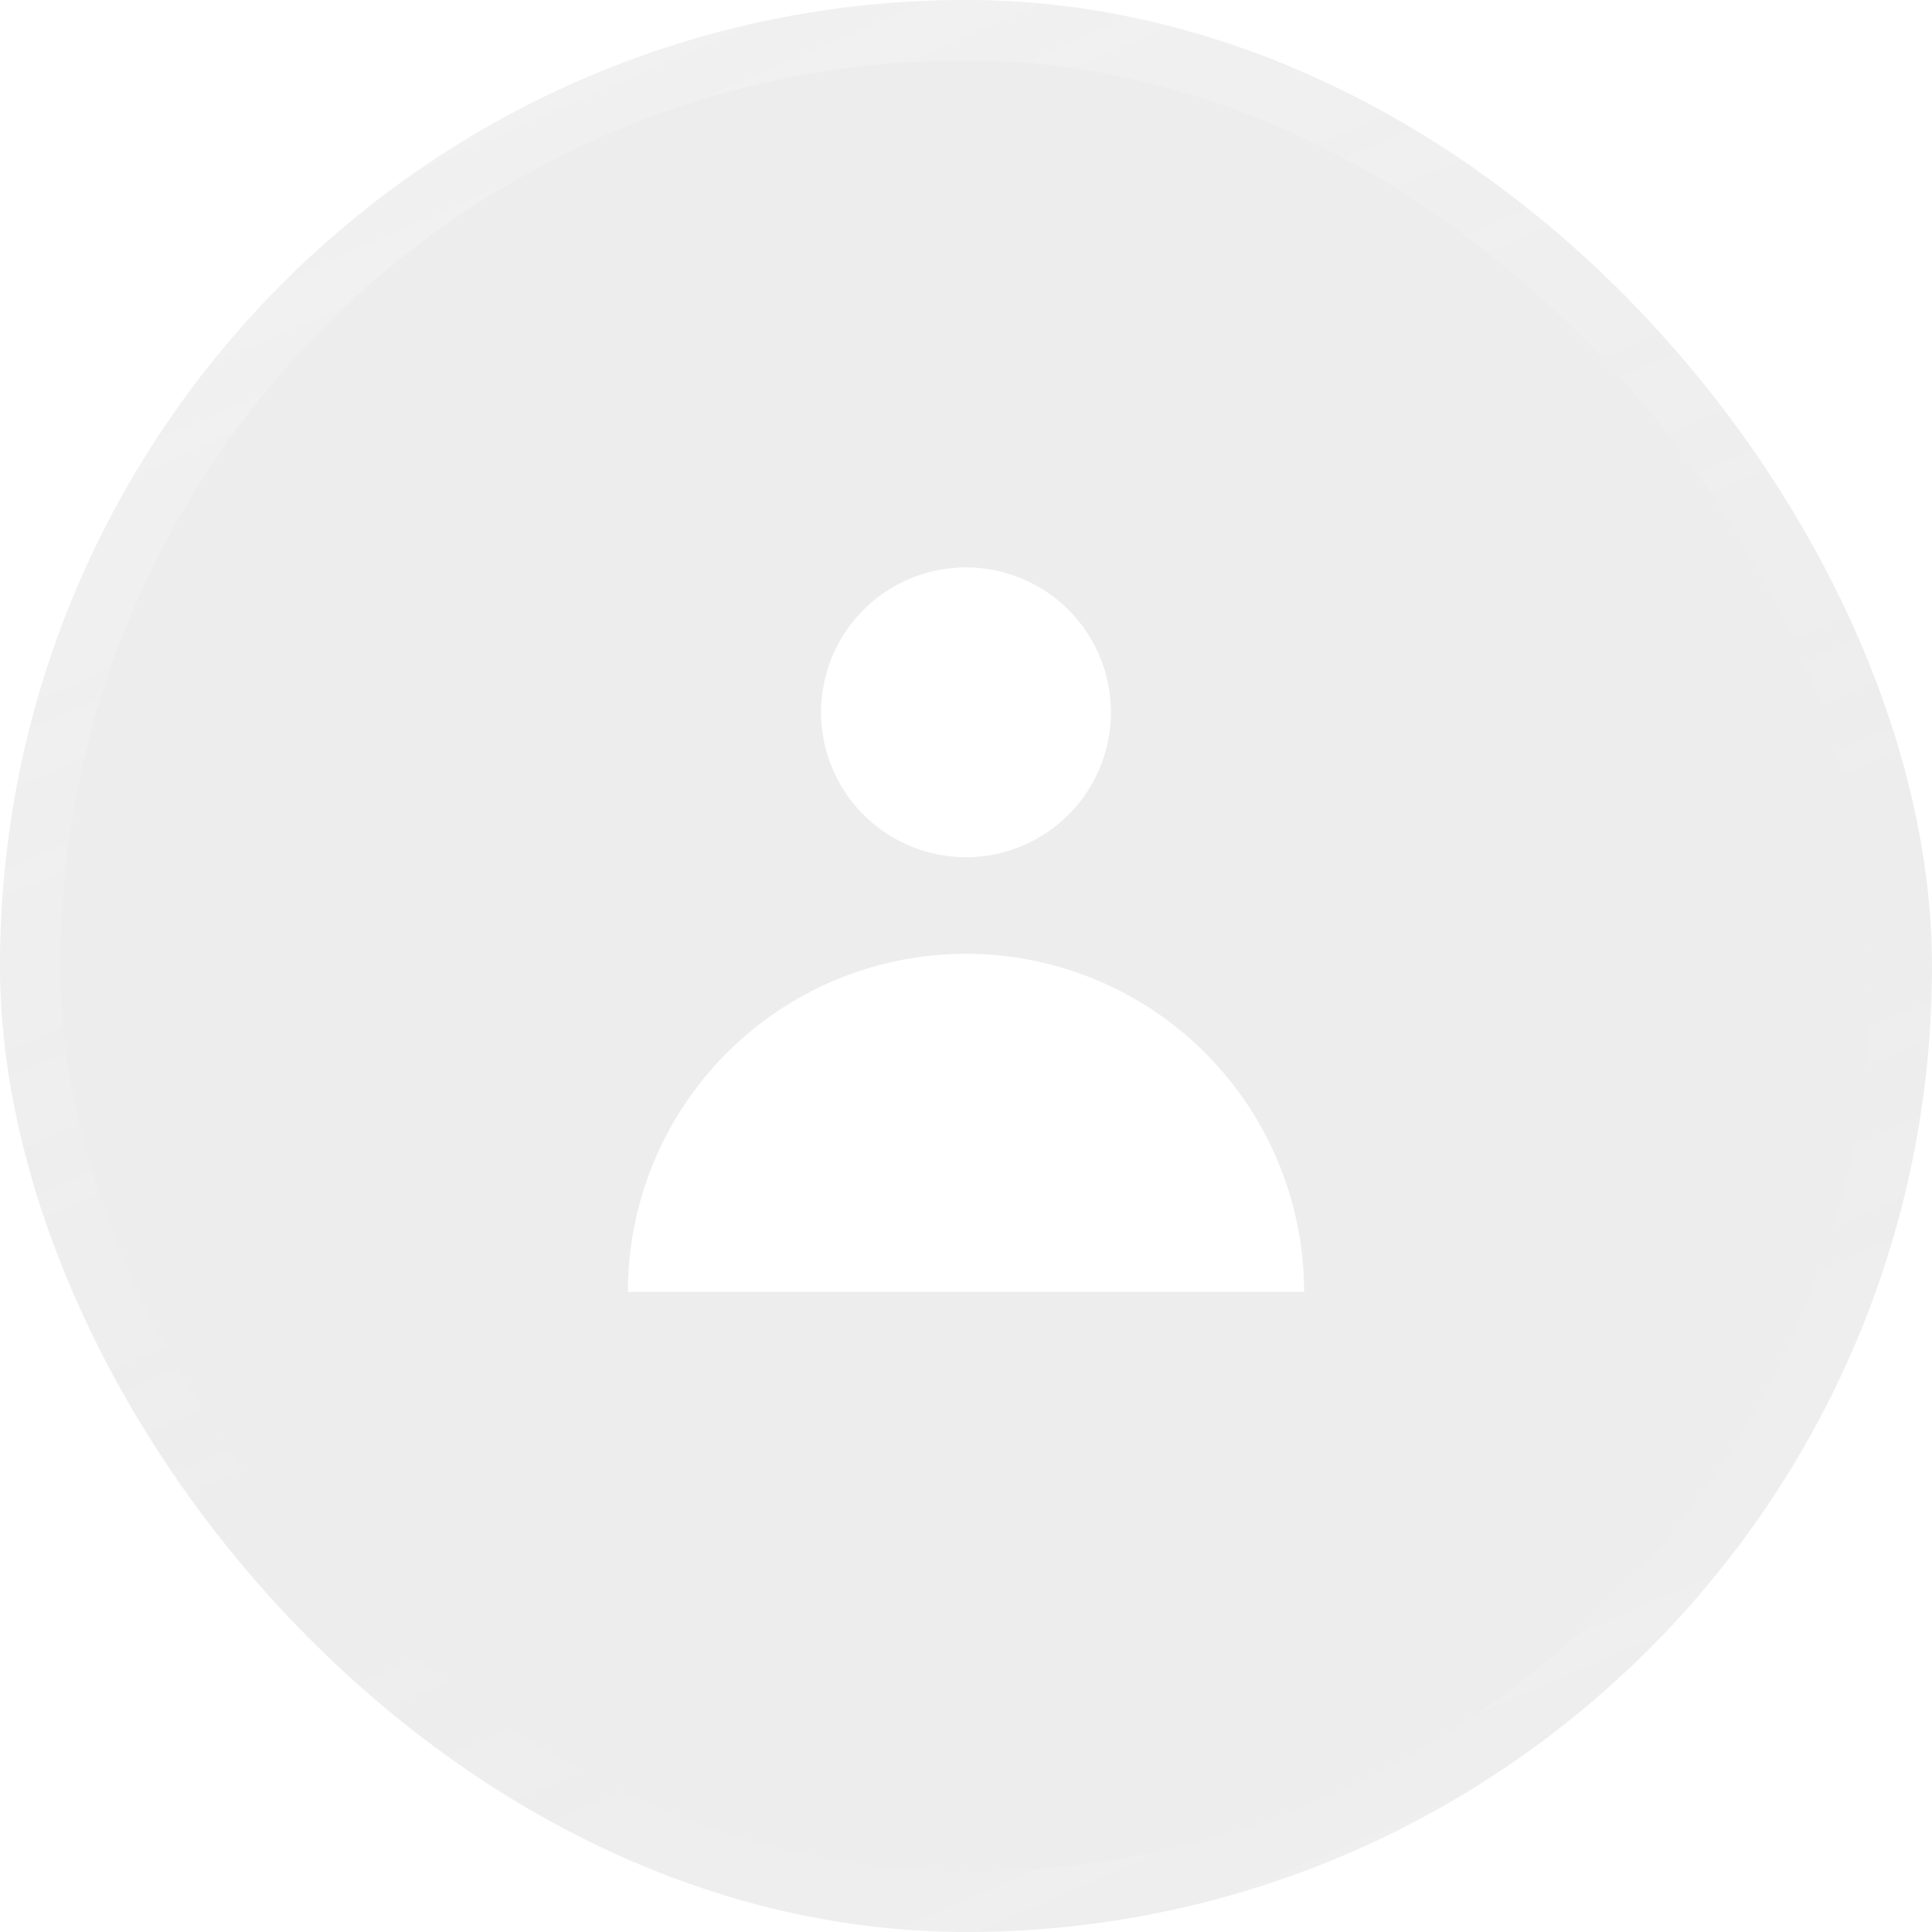 <svg xmlns="http://www.w3.org/2000/svg" width="32" height="32" fill="none" xmlns:v="https://vecta.io/nano"><g filter="url(#B)"><rect width="32" height="32" rx="16" fill="#c3c3c3" fill-opacity=".3" style="mix-blend-mode:luminosity"/><rect x=".5" y=".5" width="31" height="31" rx="15.5" stroke="url(#A)"/><path fill-rule="evenodd" d="M16 14.198a2.4 2.4 0 1 0 0-4.8 2.4 2.4 0 0 0 0 4.8zm-5.6 7.2a5.6 5.6 0 0 1 11.2 0H10.4z" fill="#fff"/></g><defs><linearGradient id="A" x1="2.242" y1="0" x2="17.488" y2="35.099" gradientUnits="userSpaceOnUse"><stop stop-color="#fff" stop-opacity=".25"/><stop offset=".606" stop-color="#fff" stop-opacity=".02"/><stop offset=".701" stop-color="#fff" stop-opacity=".02"/><stop offset="1" stop-color="#fff" stop-opacity=".1"/></linearGradient><filter id="B" x="-115.377" y="-115.377" width="262.754" height="262.754" filterUnits="userSpaceOnUse" color-interpolation-filters="sRGB"><feFlood flood-opacity="0"/><feGaussianBlur stdDeviation="57.688"/><feComposite in2="SourceAlpha" operator="in"/><feBlend in="SourceGraphic"/></filter></defs></svg>